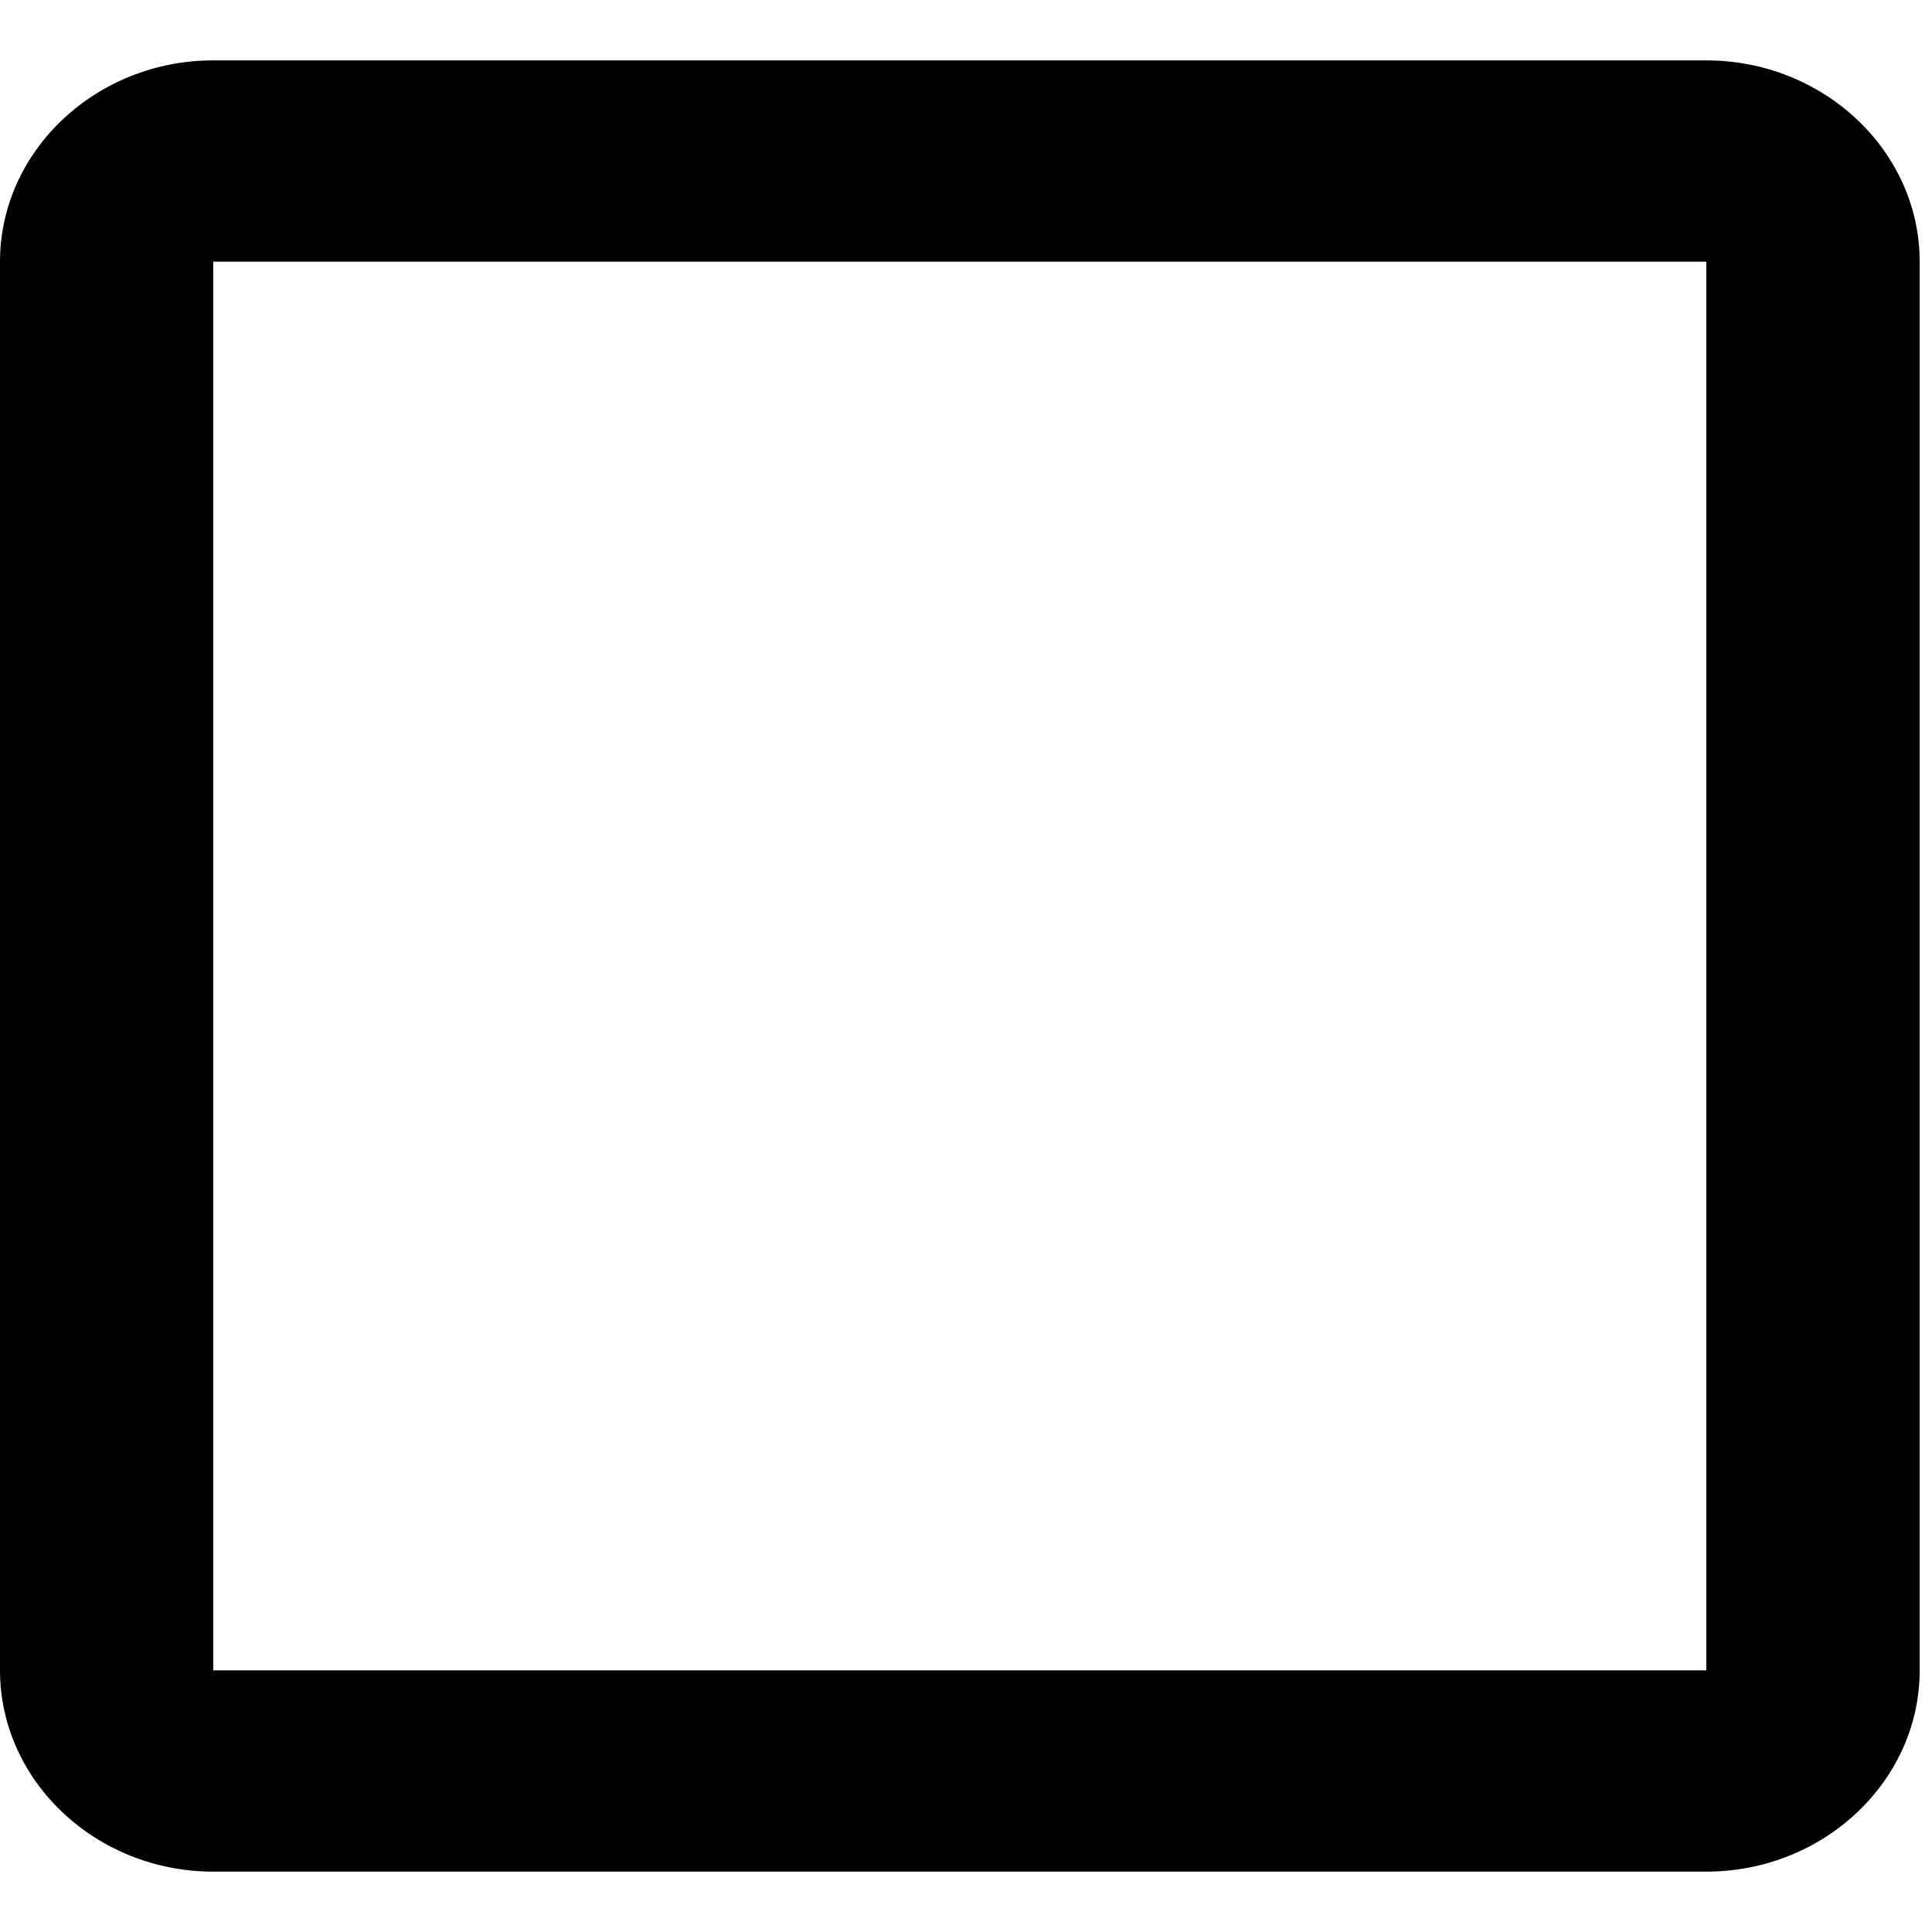<!-- Generated by IcoMoon.io -->
<svg version="1.1" xmlns="http://www.w3.org/2000/svg" width="32" height="32" viewBox="0 0 32 32">
<title>frame</title>
<path d="M28.262 4.334v23.332h-24.73v-23.332h24.73zM28.262 1h-24.73c-1.942 0-3.532 1.5-3.532 3.334v23.332c0 1.834 1.59 3.334 3.532 3.334h24.73c1.944 0 3.534-1.5 3.534-3.334v-23.332c0-1.834-1.59-3.334-3.536-3.334z"></path>
</svg>
